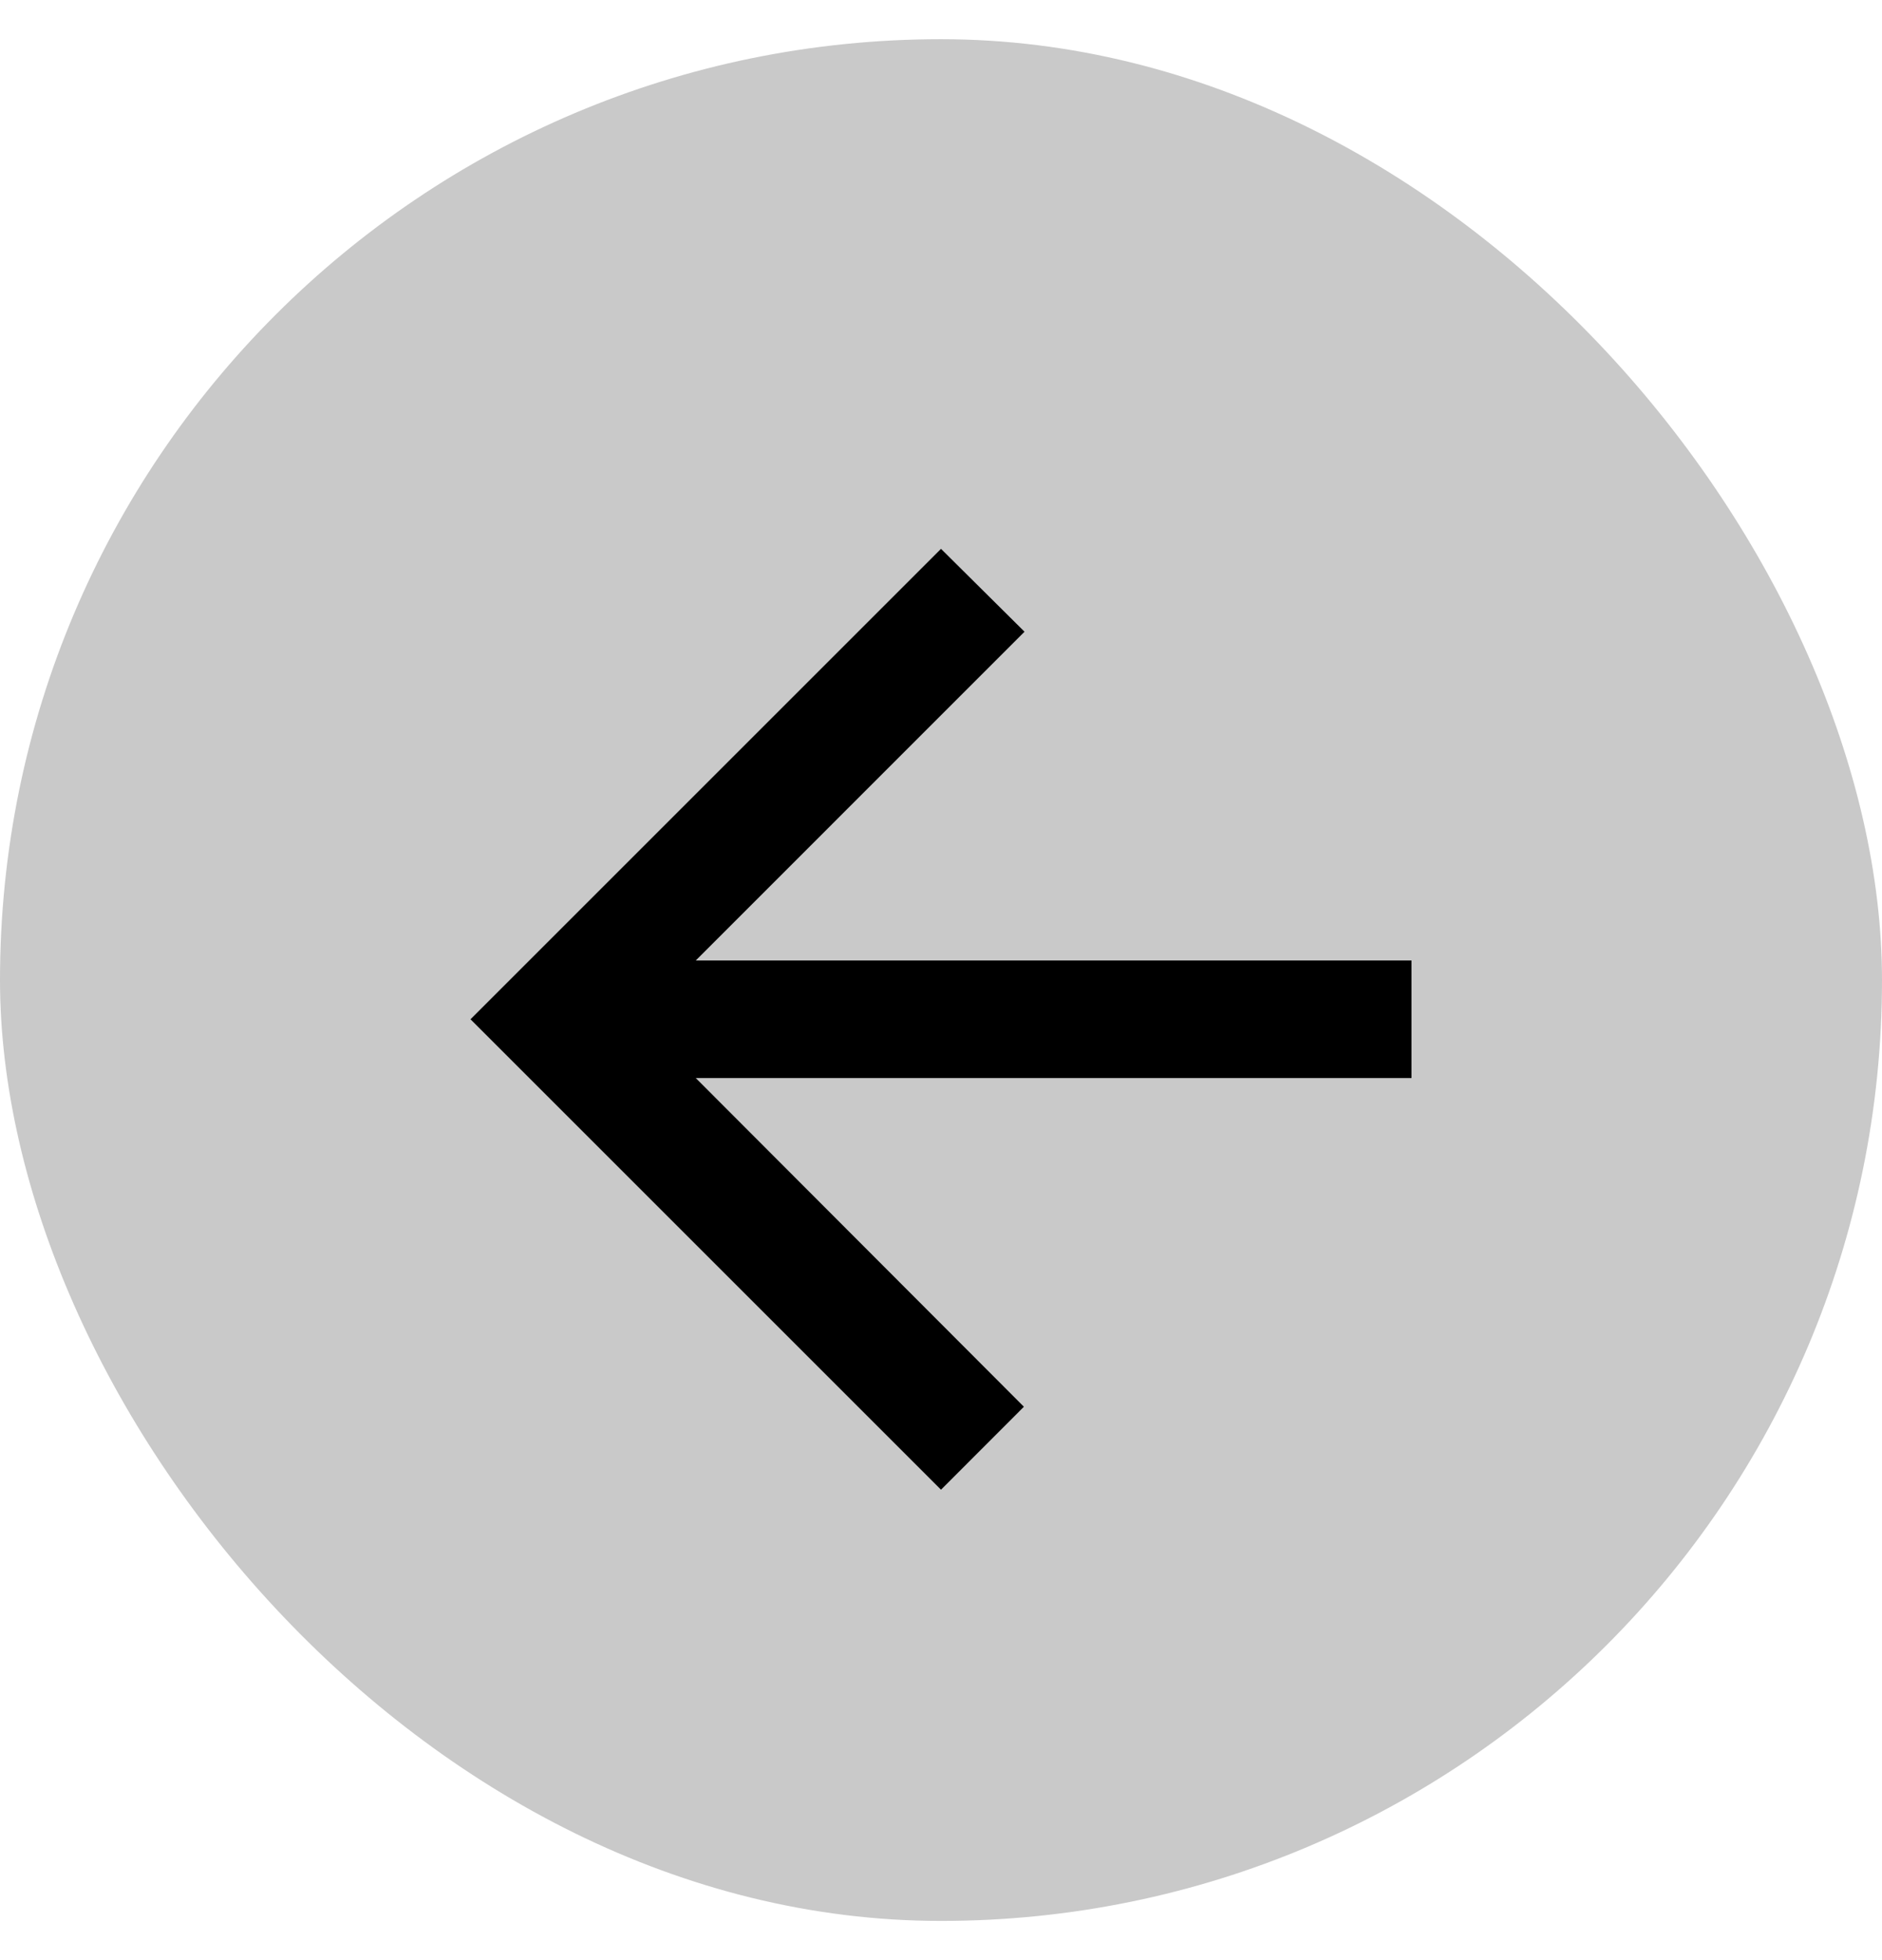 <svg width="24" height="25" viewBox="0 0 24 25" fill="none" xmlns="http://www.w3.org/2000/svg">
<g clip-path="url(#clip0_1407_3702)">
<rect y="0.5" width="24" height="24" rx="12" fill="#C9C9C9"/>
<path d="M18 12.25H8.873L13.065 8.057L12 7L6 13L12 19L13.057 17.942L8.873 13.75H18V12.25Z" fill="black"/>
</g>
<defs>
<clipPath id="clip0_1407_3702">
<rect y="0.5" width="24" height="24" rx="12" fill="white"/>
</clipPath>
</defs>
</svg>
